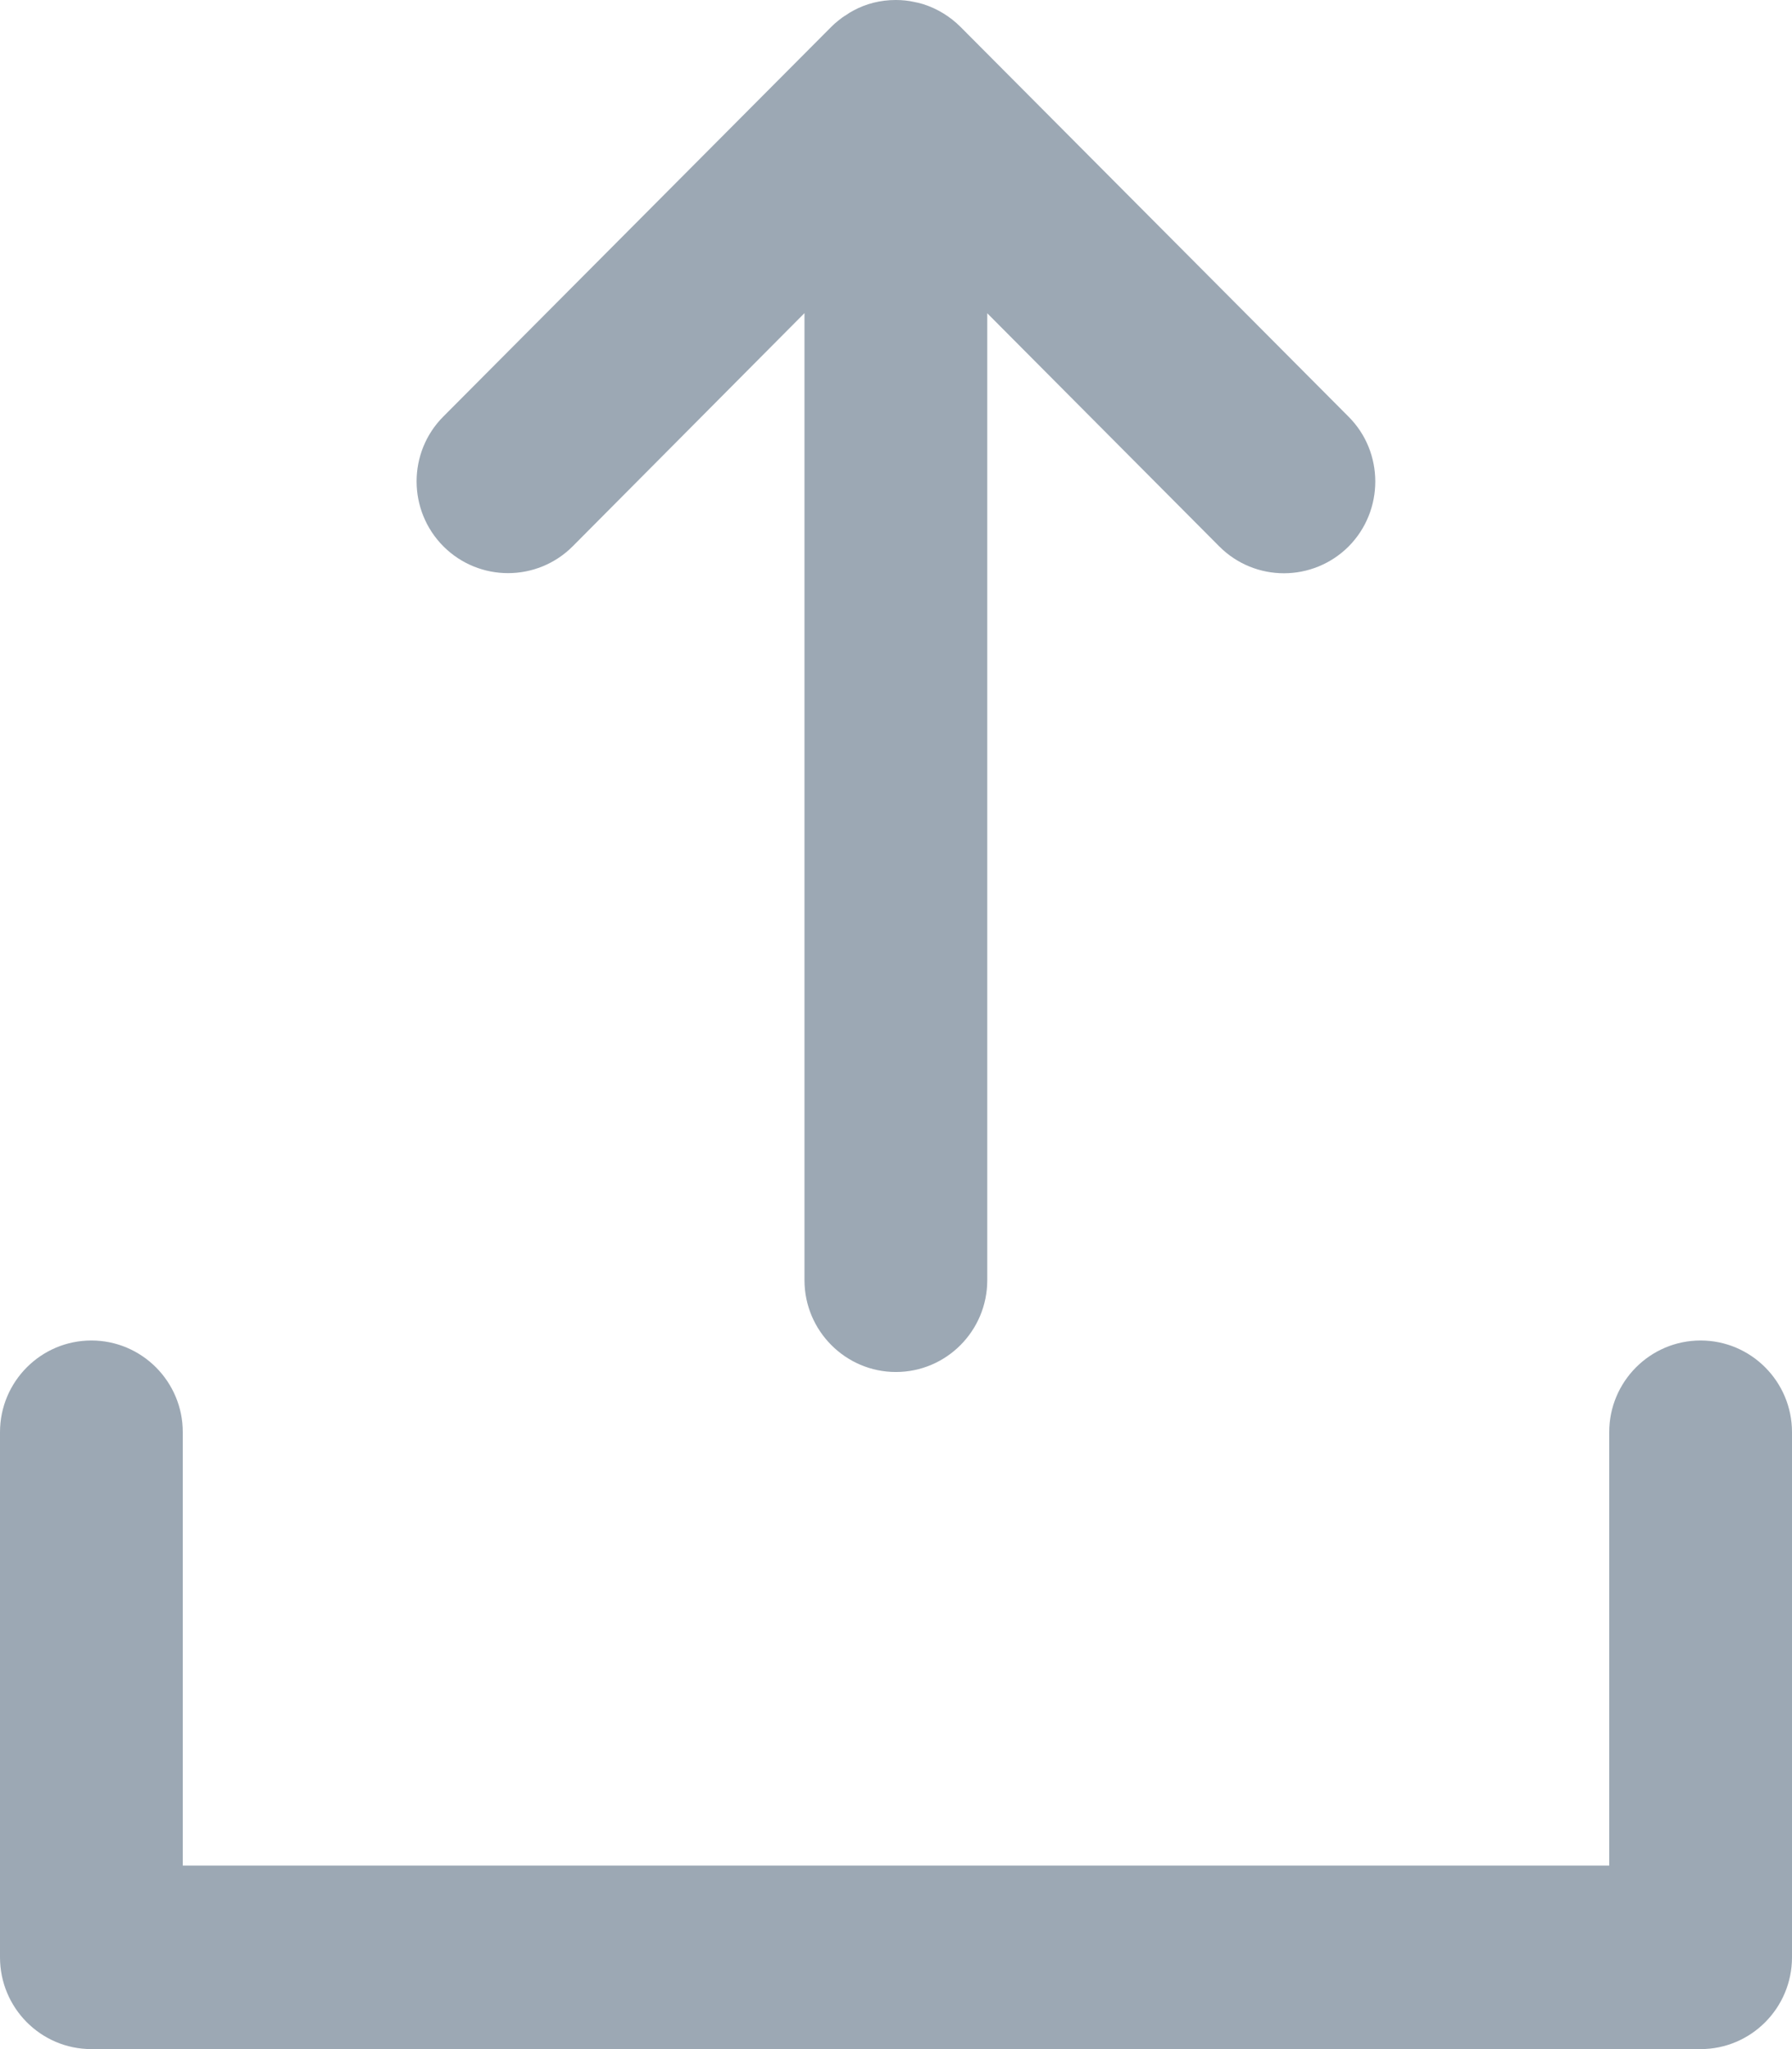 <?xml version="1.0" encoding="UTF-8" standalone="no"?>
<svg width="14px" height="16px" viewBox="0 0 14 16" version="1.1" xmlns="http://www.w3.org/2000/svg" xmlns:xlink="http://www.w3.org/1999/xlink">
    <!-- Generator: Sketch 39.1 (31720) - http://www.bohemiancoding.com/sketch -->
    <title>ico_outgoing</title>
    <desc>Created with Sketch.</desc>
    <defs></defs>
    <g id="Symbols" stroke="none" stroke-width="1" fill="none" fill-rule="evenodd">
        <g id="Messages/message_item-out" transform="translate(-33, -80)" fill="#9CA8B4">
            <g id="message_item">
                <path d="M46.286,96 L33.714,96 C33.32,96 33,95.679 33,95.283 L33,91.183 C33,90.788 33.32,90.467 33.714,90.467 C34.108,90.467 34.428,90.788 34.428,91.183 L34.428,94.567 L45.572,94.567 L45.572,91.183 C45.572,90.788 45.892,90.467 46.286,90.467 C46.68,90.467 47,90.788 47,91.183 L47,95.283 C47,95.679 46.68,96 46.286,96 Z M43.535,83.253 L40.504,80.21 C40.424,80.13 40.323,80.067 40.211,80.032 C40.188,80.025 40.164,80.019 40.141,80.015 C40.097,80.005 40.048,80 39.998,80 C39.878,80 39.766,80.029 39.668,80.082 C39.647,80.093 39.627,80.105 39.608,80.119 C39.588,80.13 39.569,80.145 39.549,80.161 C39.53,80.176 39.512,80.192 39.495,80.209 L36.464,83.252 C36.185,83.531 36.185,83.986 36.464,84.266 C36.743,84.545 37.195,84.545 37.474,84.266 L39.285,82.445 L39.285,89.996 C39.285,90.392 39.607,90.713 39.999,90.713 C40.393,90.713 40.713,90.392 40.713,89.996 L40.713,82.446 L42.526,84.267 C42.805,84.546 43.256,84.546 43.536,84.267 C43.814,83.987 43.814,83.531 43.535,83.253 Z" id="ico_outgoing"></path>
            </g>
        </g>
    </g>
</svg>